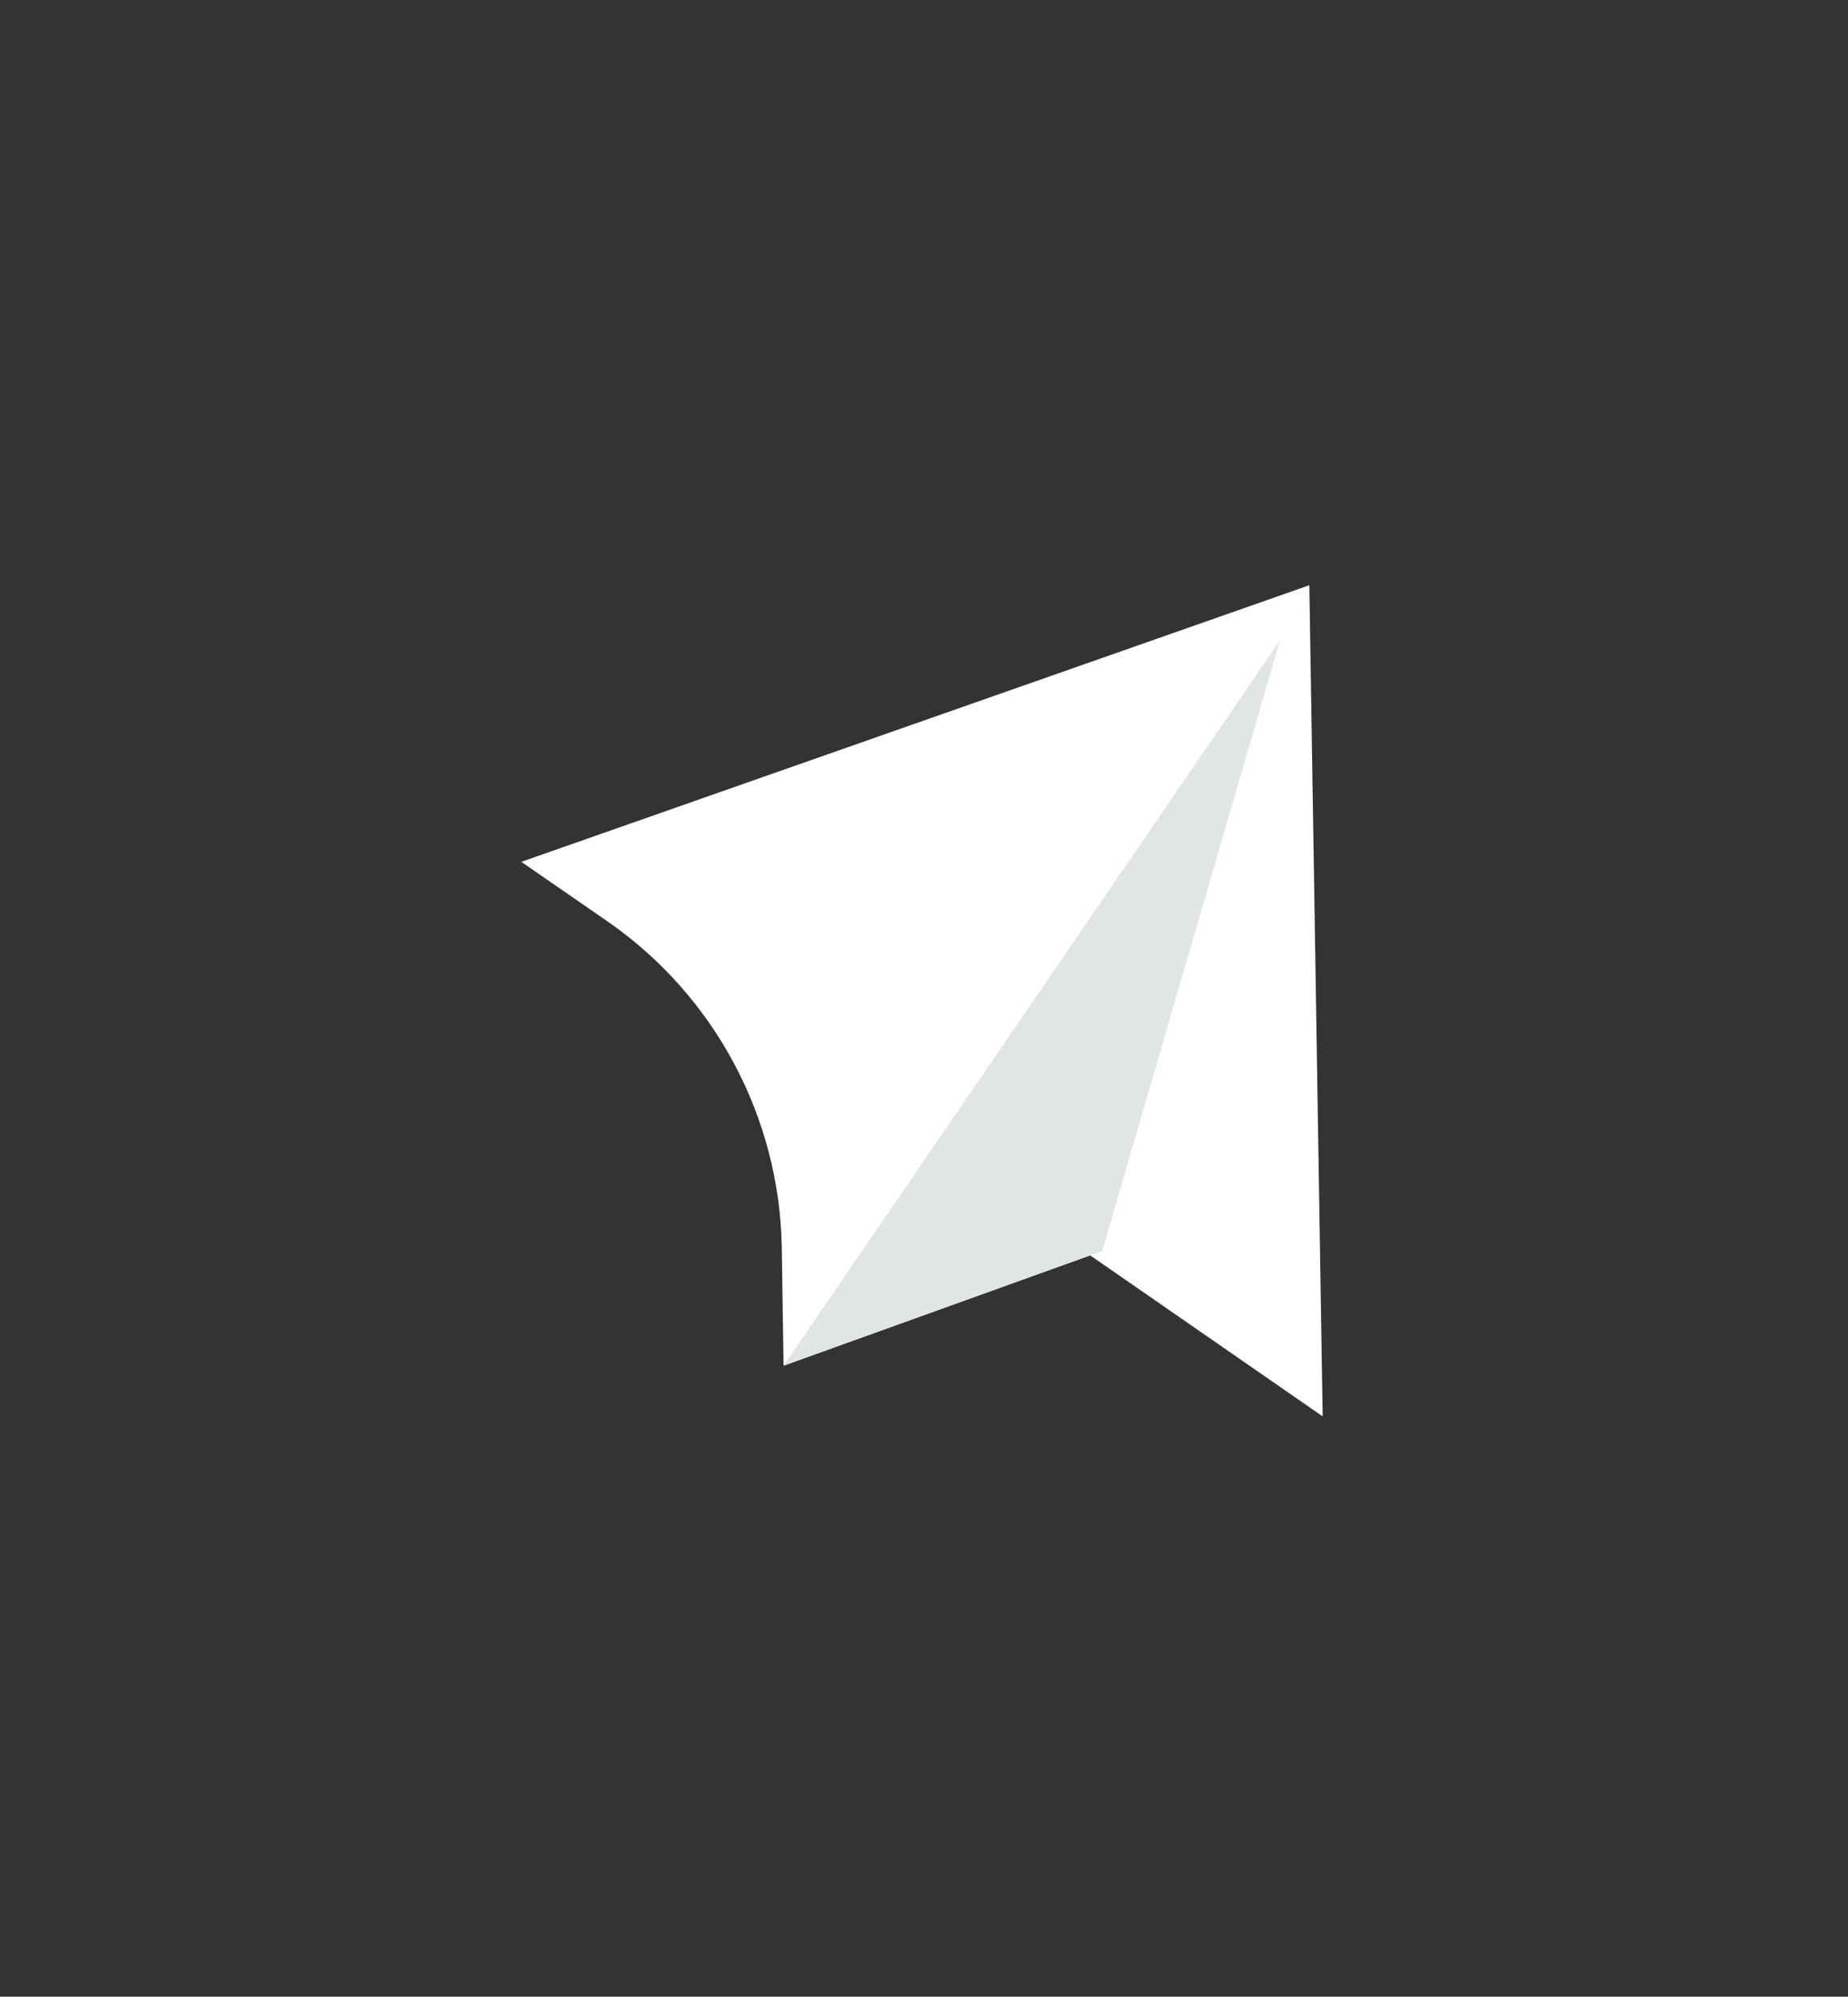 <?xml version="1.0" encoding="utf-8"?>
<!-- Generator: Adobe Illustrator 18.0.0, SVG Export Plug-In . SVG Version: 6.00 Build 0)  -->
<!DOCTYPE svg PUBLIC "-//W3C//DTD SVG 1.1//EN" "http://www.w3.org/Graphics/SVG/1.1/DTD/svg11.dtd">
<svg version="1.1" id="Layer_1" xmlns="http://www.w3.org/2000/svg" xmlns:xlink="http://www.w3.org/1999/xlink" x="0px" y="0px"
	 viewBox="0 0 415.8 449" enable-background="new 0 0 415.8 449" xml:space="preserve">
<rect x="0" y="0" width="415.8" height="449" fill="#333333" stroke="none"/>
<g>
	<path fill="#FFFFFF" d="M245.3,282.3l52.3,36.2l-3-186.9l-177.3,62.2l19.4,13.4c24.1,16.7,38.7,44,39.2,73.3l0.4,26.6L245.3,282.3z
		"/>
	<polygon fill="#E1E6E3" points="176.3,307.1 288,144 248,281.3 	"/>
</g>
</svg>
